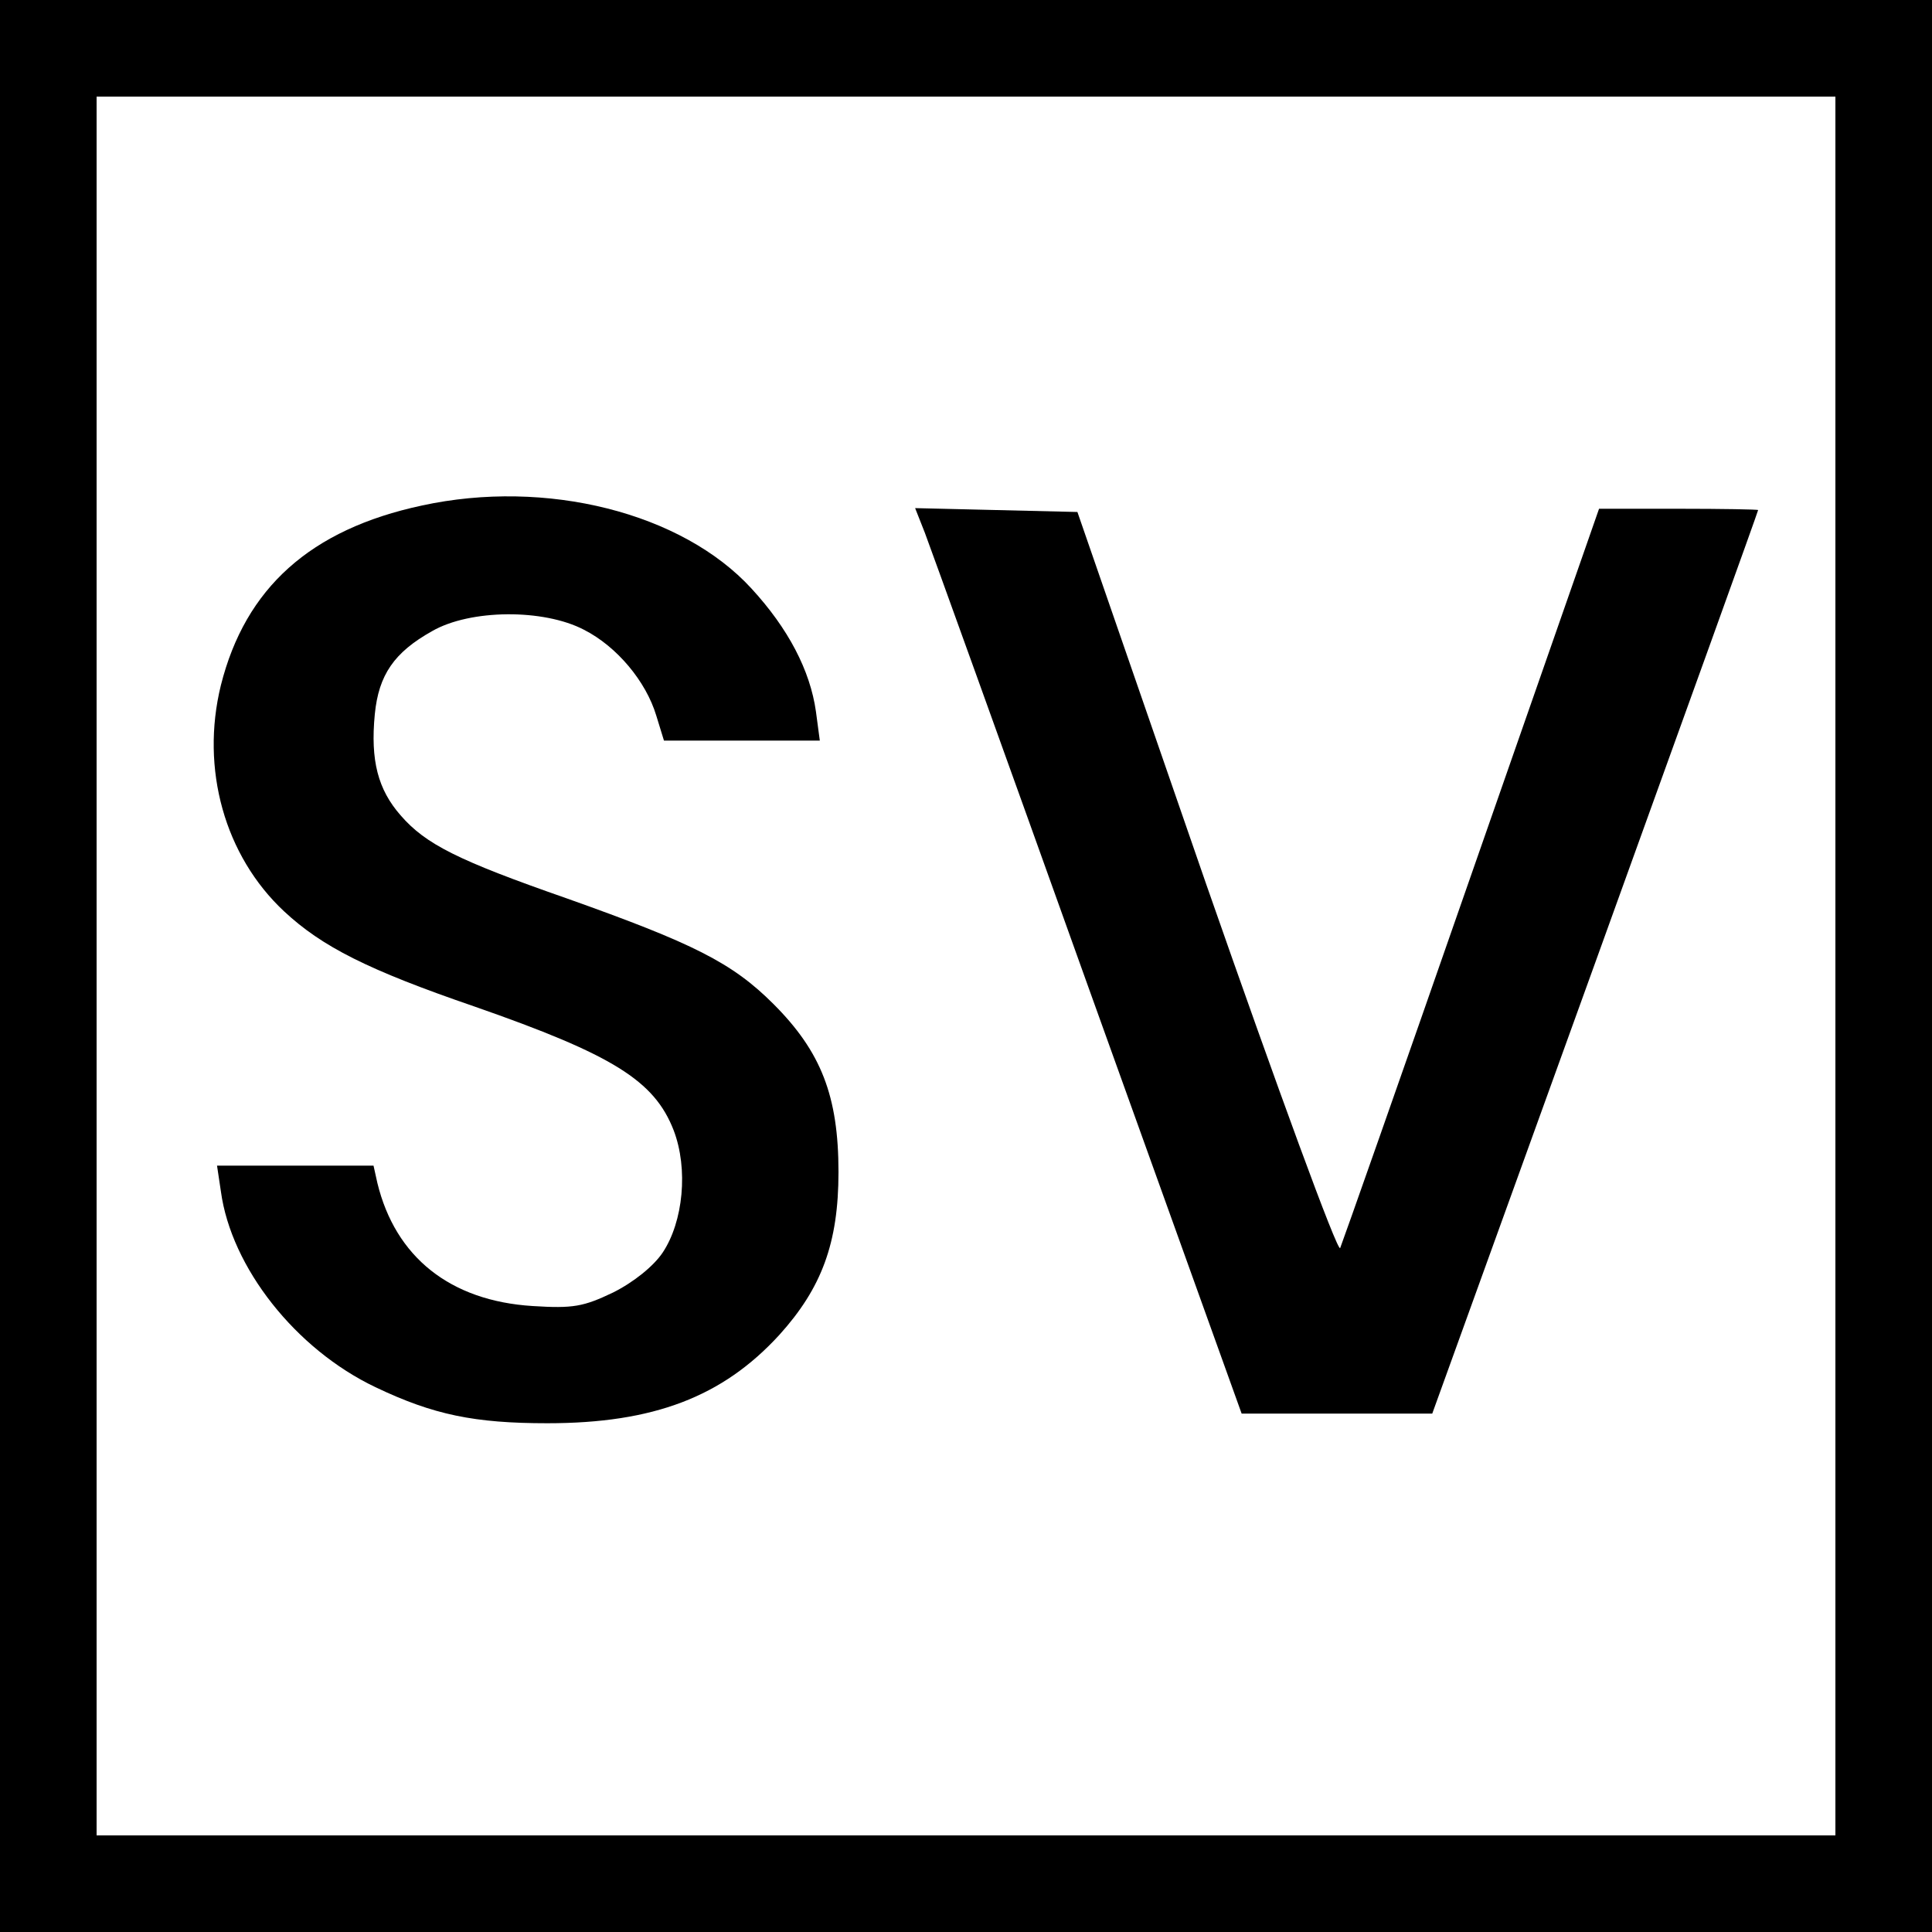 <?xml version="1.0" standalone="no"?>
<!DOCTYPE svg PUBLIC "-//W3C//DTD SVG 20010904//EN"
 "http://www.w3.org/TR/2001/REC-SVG-20010904/DTD/svg10.dtd">
<svg version="1.0" xmlns="http://www.w3.org/2000/svg"
 width="300pt" height="300pt" viewBox="0 0 300 300"
 preserveAspectRatio="xMidYMid meet">
<g transform="translate(0,300) scale(0.1,-0.1)"
fill="#000000" stroke="none">
<path d="M0 1500 l0 -1500 1500 0 1500 0 0 1500 0 1500 -1500 0 -1500 0 0
-1500z m2850 0 l0 -1350 -1350 0 -1350 0 0 1350 0 1350 1350 0 1350 0 0 -1350z"/>
<path d="M655 2215 c-173 -37 -274 -128 -312 -279 -32 -130 6 -265 98 -351 59
-55 130 -91 296 -148 215 -75 279 -115 309 -192 23 -60 15 -142 -17 -190 -14
-21 -45 -46 -77 -62 -46 -22 -62 -25 -125 -21 -128 8 -213 76 -241 191 l-6 27
-122 0 -121 0 6 -40 c16 -118 116 -245 240 -304 90 -43 154 -56 267 -56 165 0
272 41 360 137 66 73 92 143 92 253 0 118 -27 187 -101 261 -64 64 -124 94
-321 164 -169 59 -219 84 -258 129 -35 40 -47 85 -40 157 6 61 30 96 89 129
59 34 173 35 236 2 51 -26 96 -80 112 -133 l12 -39 121 0 121 0 -6 45 c-9 64
-43 129 -100 191 -108 118 -319 171 -512 129z"/>
<path d="M1436 2173 c8 -21 122 -337 253 -703 l239 -665 148 0 148 0 253 700
c139 385 253 701 253 703 0 1 -56 2 -123 2 l-124 0 -198 -567 c-109 -313 -201
-574 -204 -581 -4 -7 -97 247 -208 565 l-200 578 -126 3 -126 3 15 -38z"/>
</g>
</svg>
